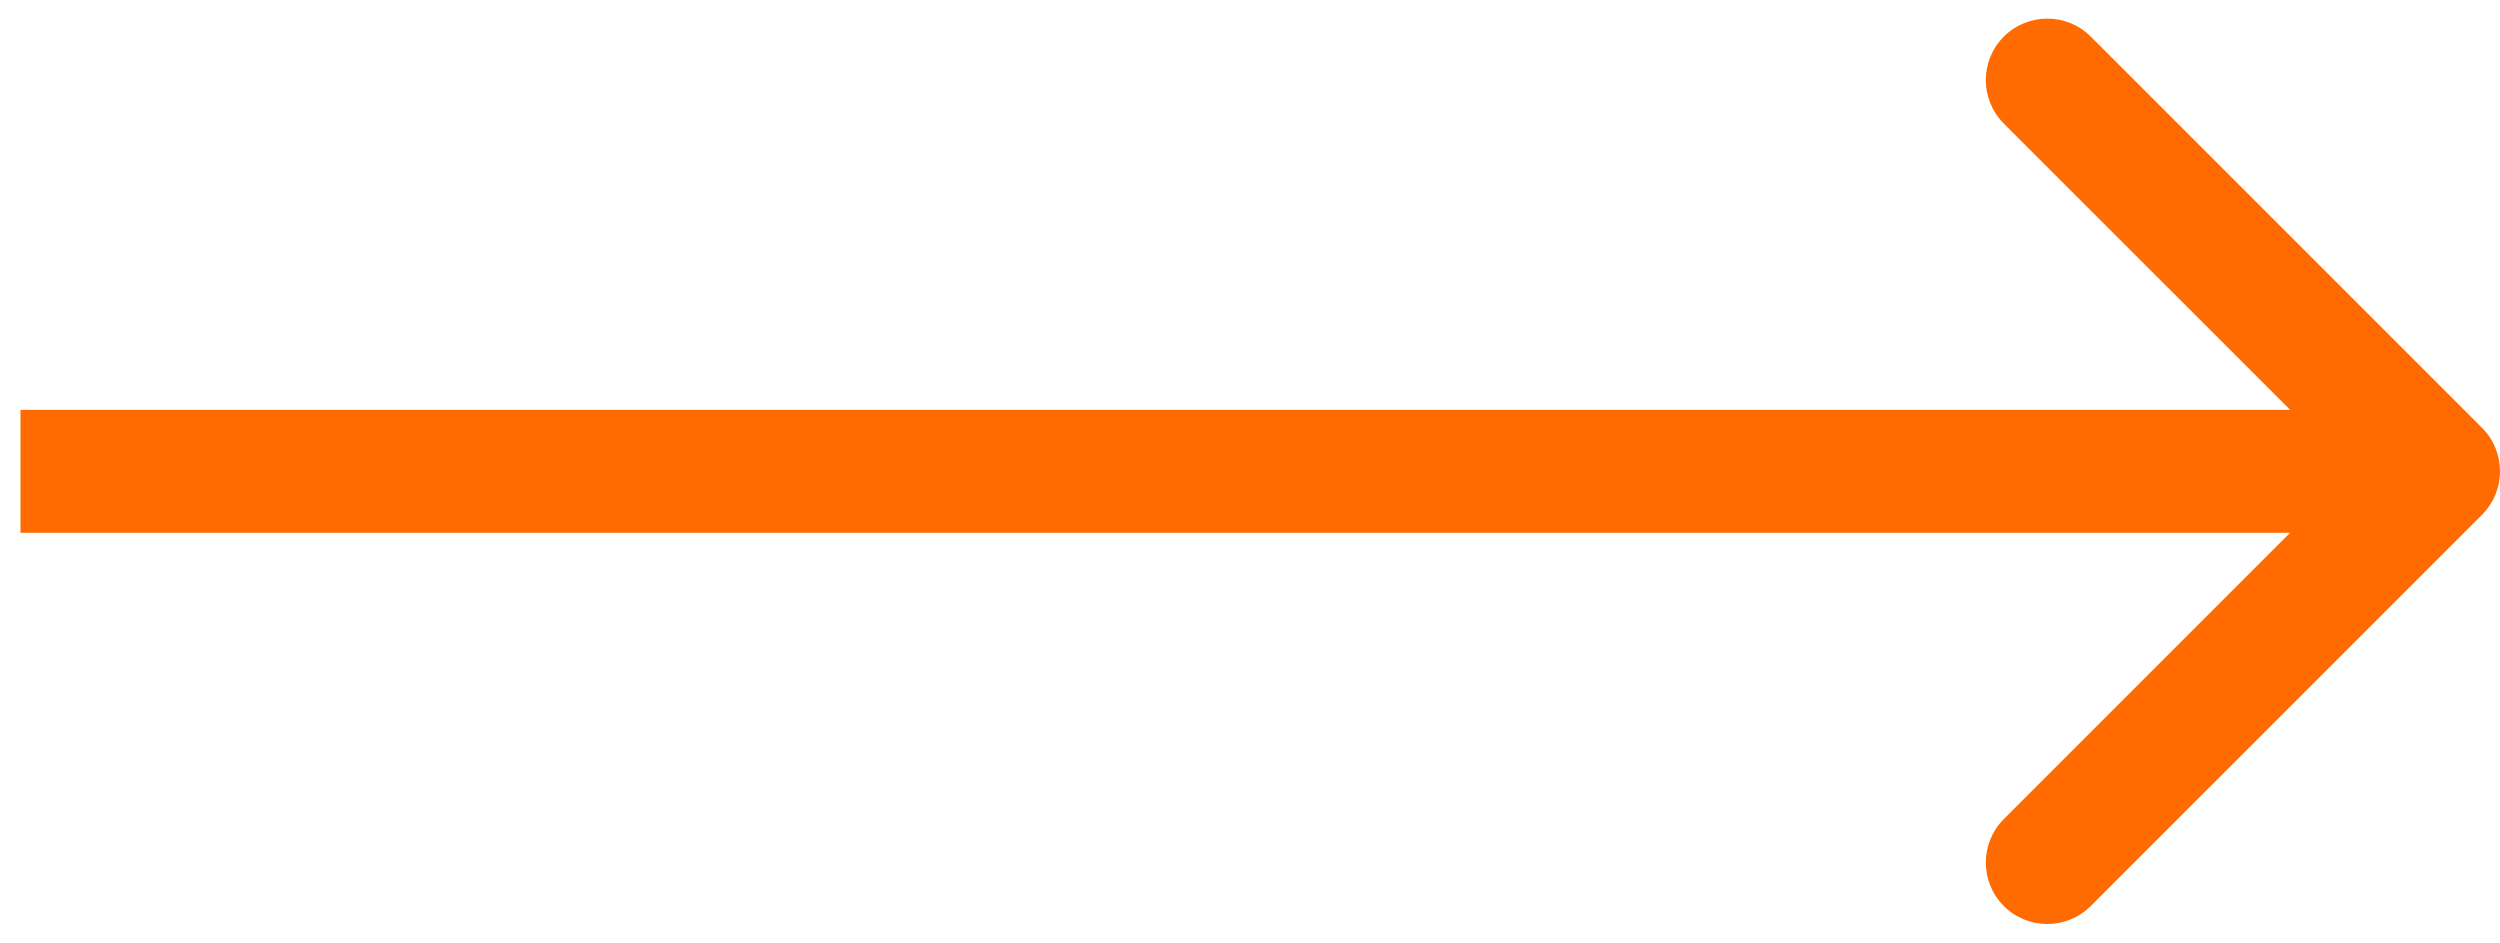 <svg width="61" height="23" viewBox="0 0 61 23" fill="none" xmlns="http://www.w3.org/2000/svg">
<path d="M60.561 12.561C61.146 11.975 61.146 11.025 60.561 10.439L51.015 0.893C50.429 0.308 49.479 0.308 48.893 0.893C48.308 1.479 48.308 2.429 48.893 3.015L57.379 11.5L48.893 19.985C48.308 20.571 48.308 21.521 48.893 22.107C49.479 22.692 50.429 22.692 51.015 22.107L60.561 12.561ZM0.5 13H59.5V10H0.5V13Z" fill="#FF6B00"/>
</svg>
